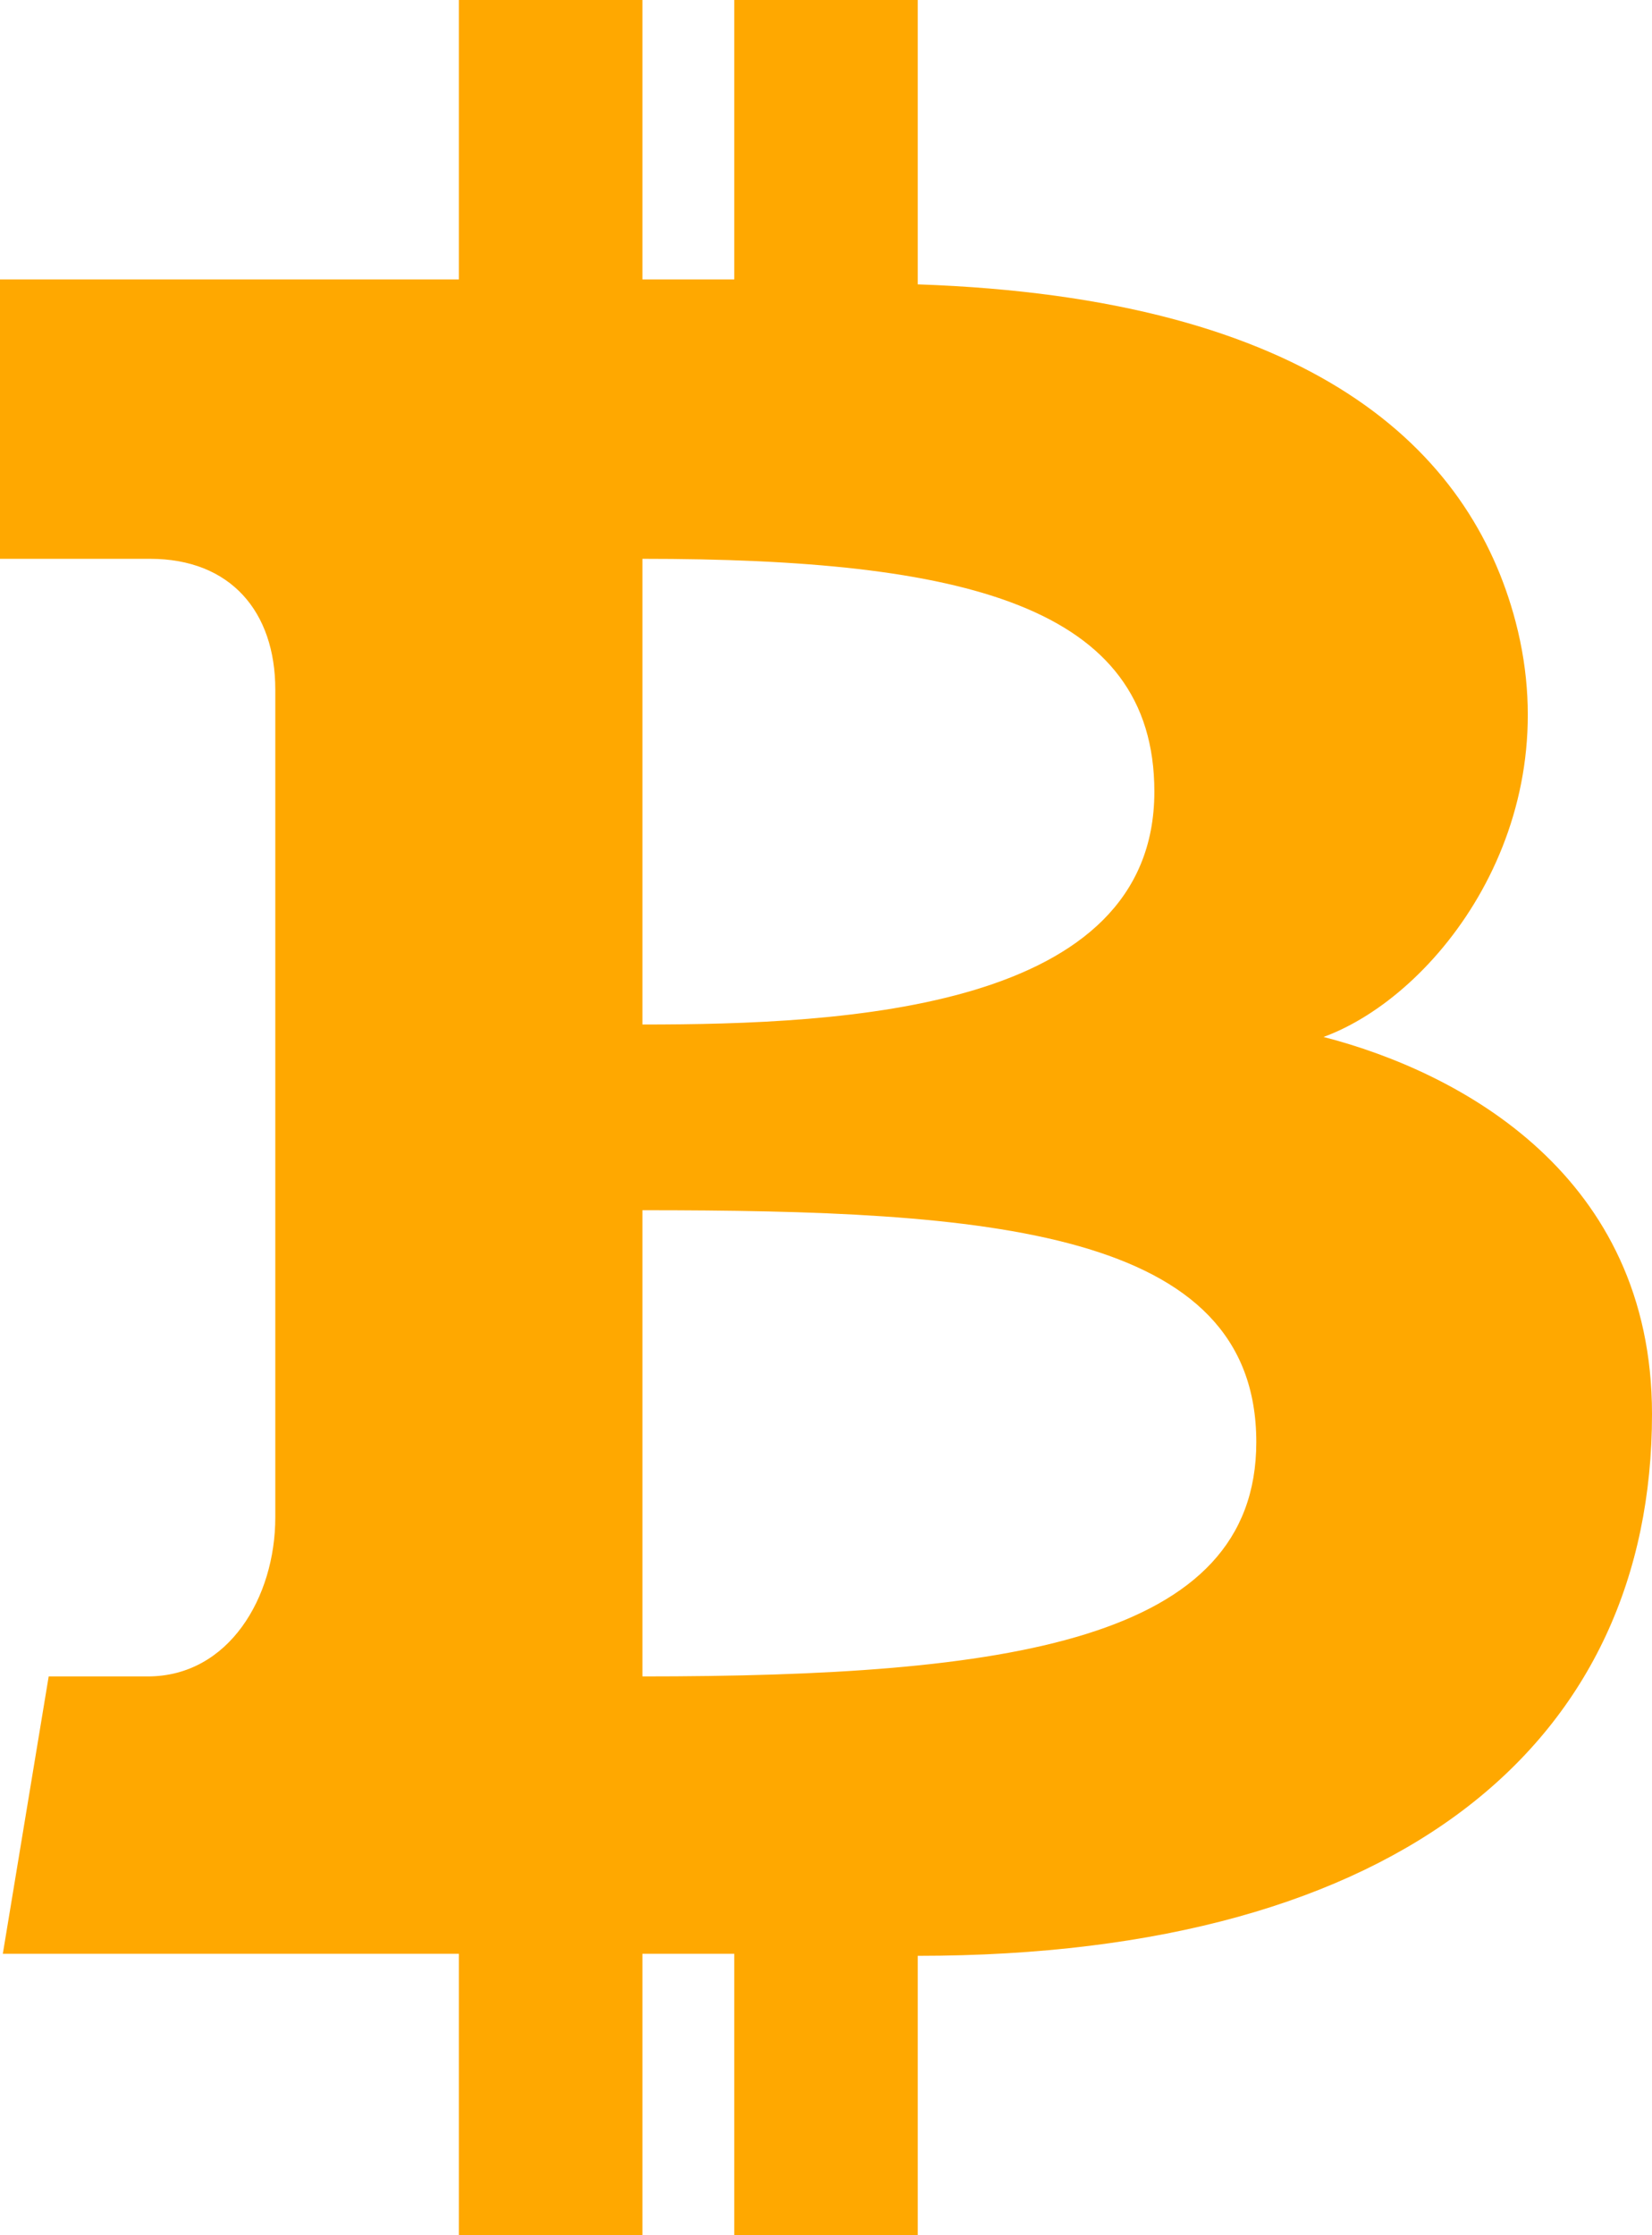 <svg width="17" height="23" viewBox="0 0 17 23" fill="none" xmlns="http://www.w3.org/2000/svg">
<path d="M7.556 23V20.104H6.611V23H4.722V20.104H0.029L0.501 17.25H1.521C2.355 17.25 2.833 16.434 2.833 15.614V7.096C2.833 6.297 2.375 5.75 1.544 5.75H0V2.875H4.722V0H6.611V2.875H7.556V0H9.444V2.926C13.52 3.066 15.134 4.633 15.597 6.4C16.144 8.489 14.787 10.243 13.62 10.67C15.037 11.036 17 12.099 17 14.551C17 17.889 14.461 20.125 9.444 20.125V23H7.556ZM6.611 12.453V17.25C10.36 17.25 12.928 16.891 12.928 14.839C12.928 12.639 10.153 12.453 6.611 12.453ZM6.611 10.542C8.699 10.542 11.879 10.392 11.879 8.146C11.879 6.229 9.917 5.75 6.611 5.75V10.542Z" fill="#FFA800"/>
</svg>
